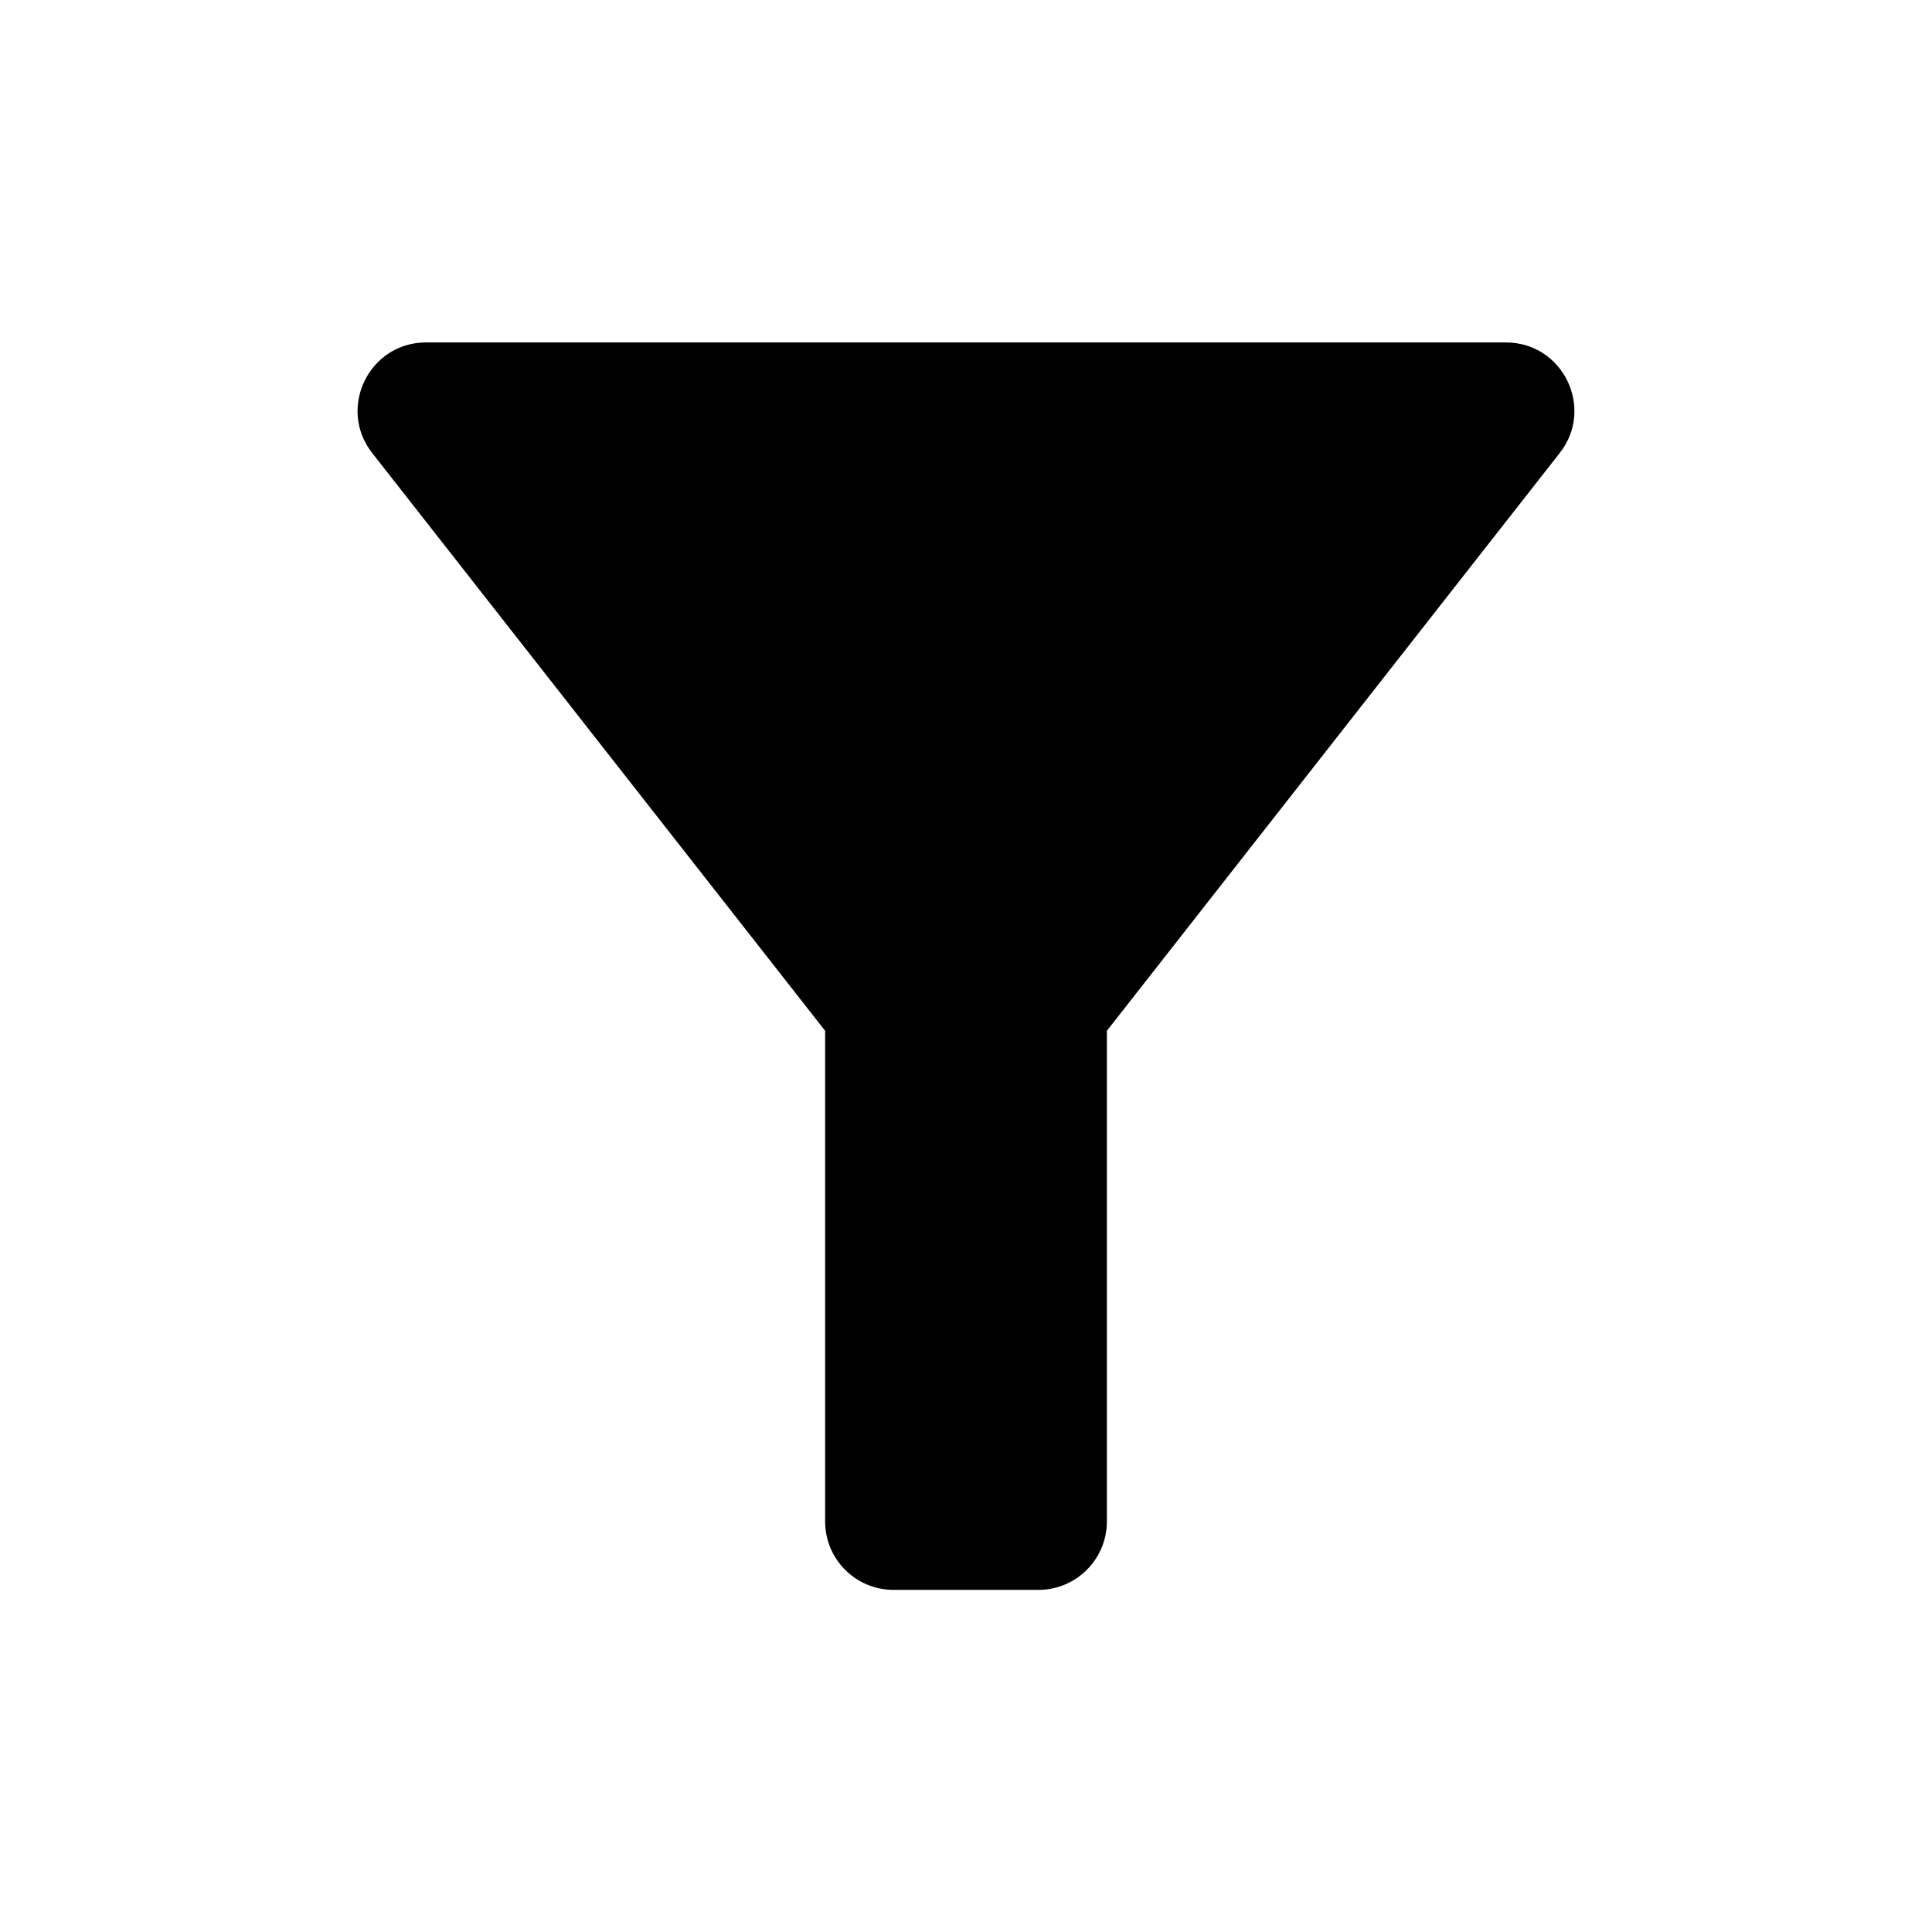 <svg width="24" height="24" viewBox="0 0 24 24" fill="none" xmlns="http://www.w3.org/2000/svg">
<path d="M18.707 4.254C19.416 4.254 19.813 5.071 19.375 5.628L13.75 12.805V18.9C13.75 19.369 13.369 19.75 12.9 19.75H11.1C10.63 19.75 10.25 19.369 10.25 18.9V12.805L4.624 5.628C4.187 5.071 4.584 4.254 5.292 4.254H18.707Z" fill="black"/>
</svg>
